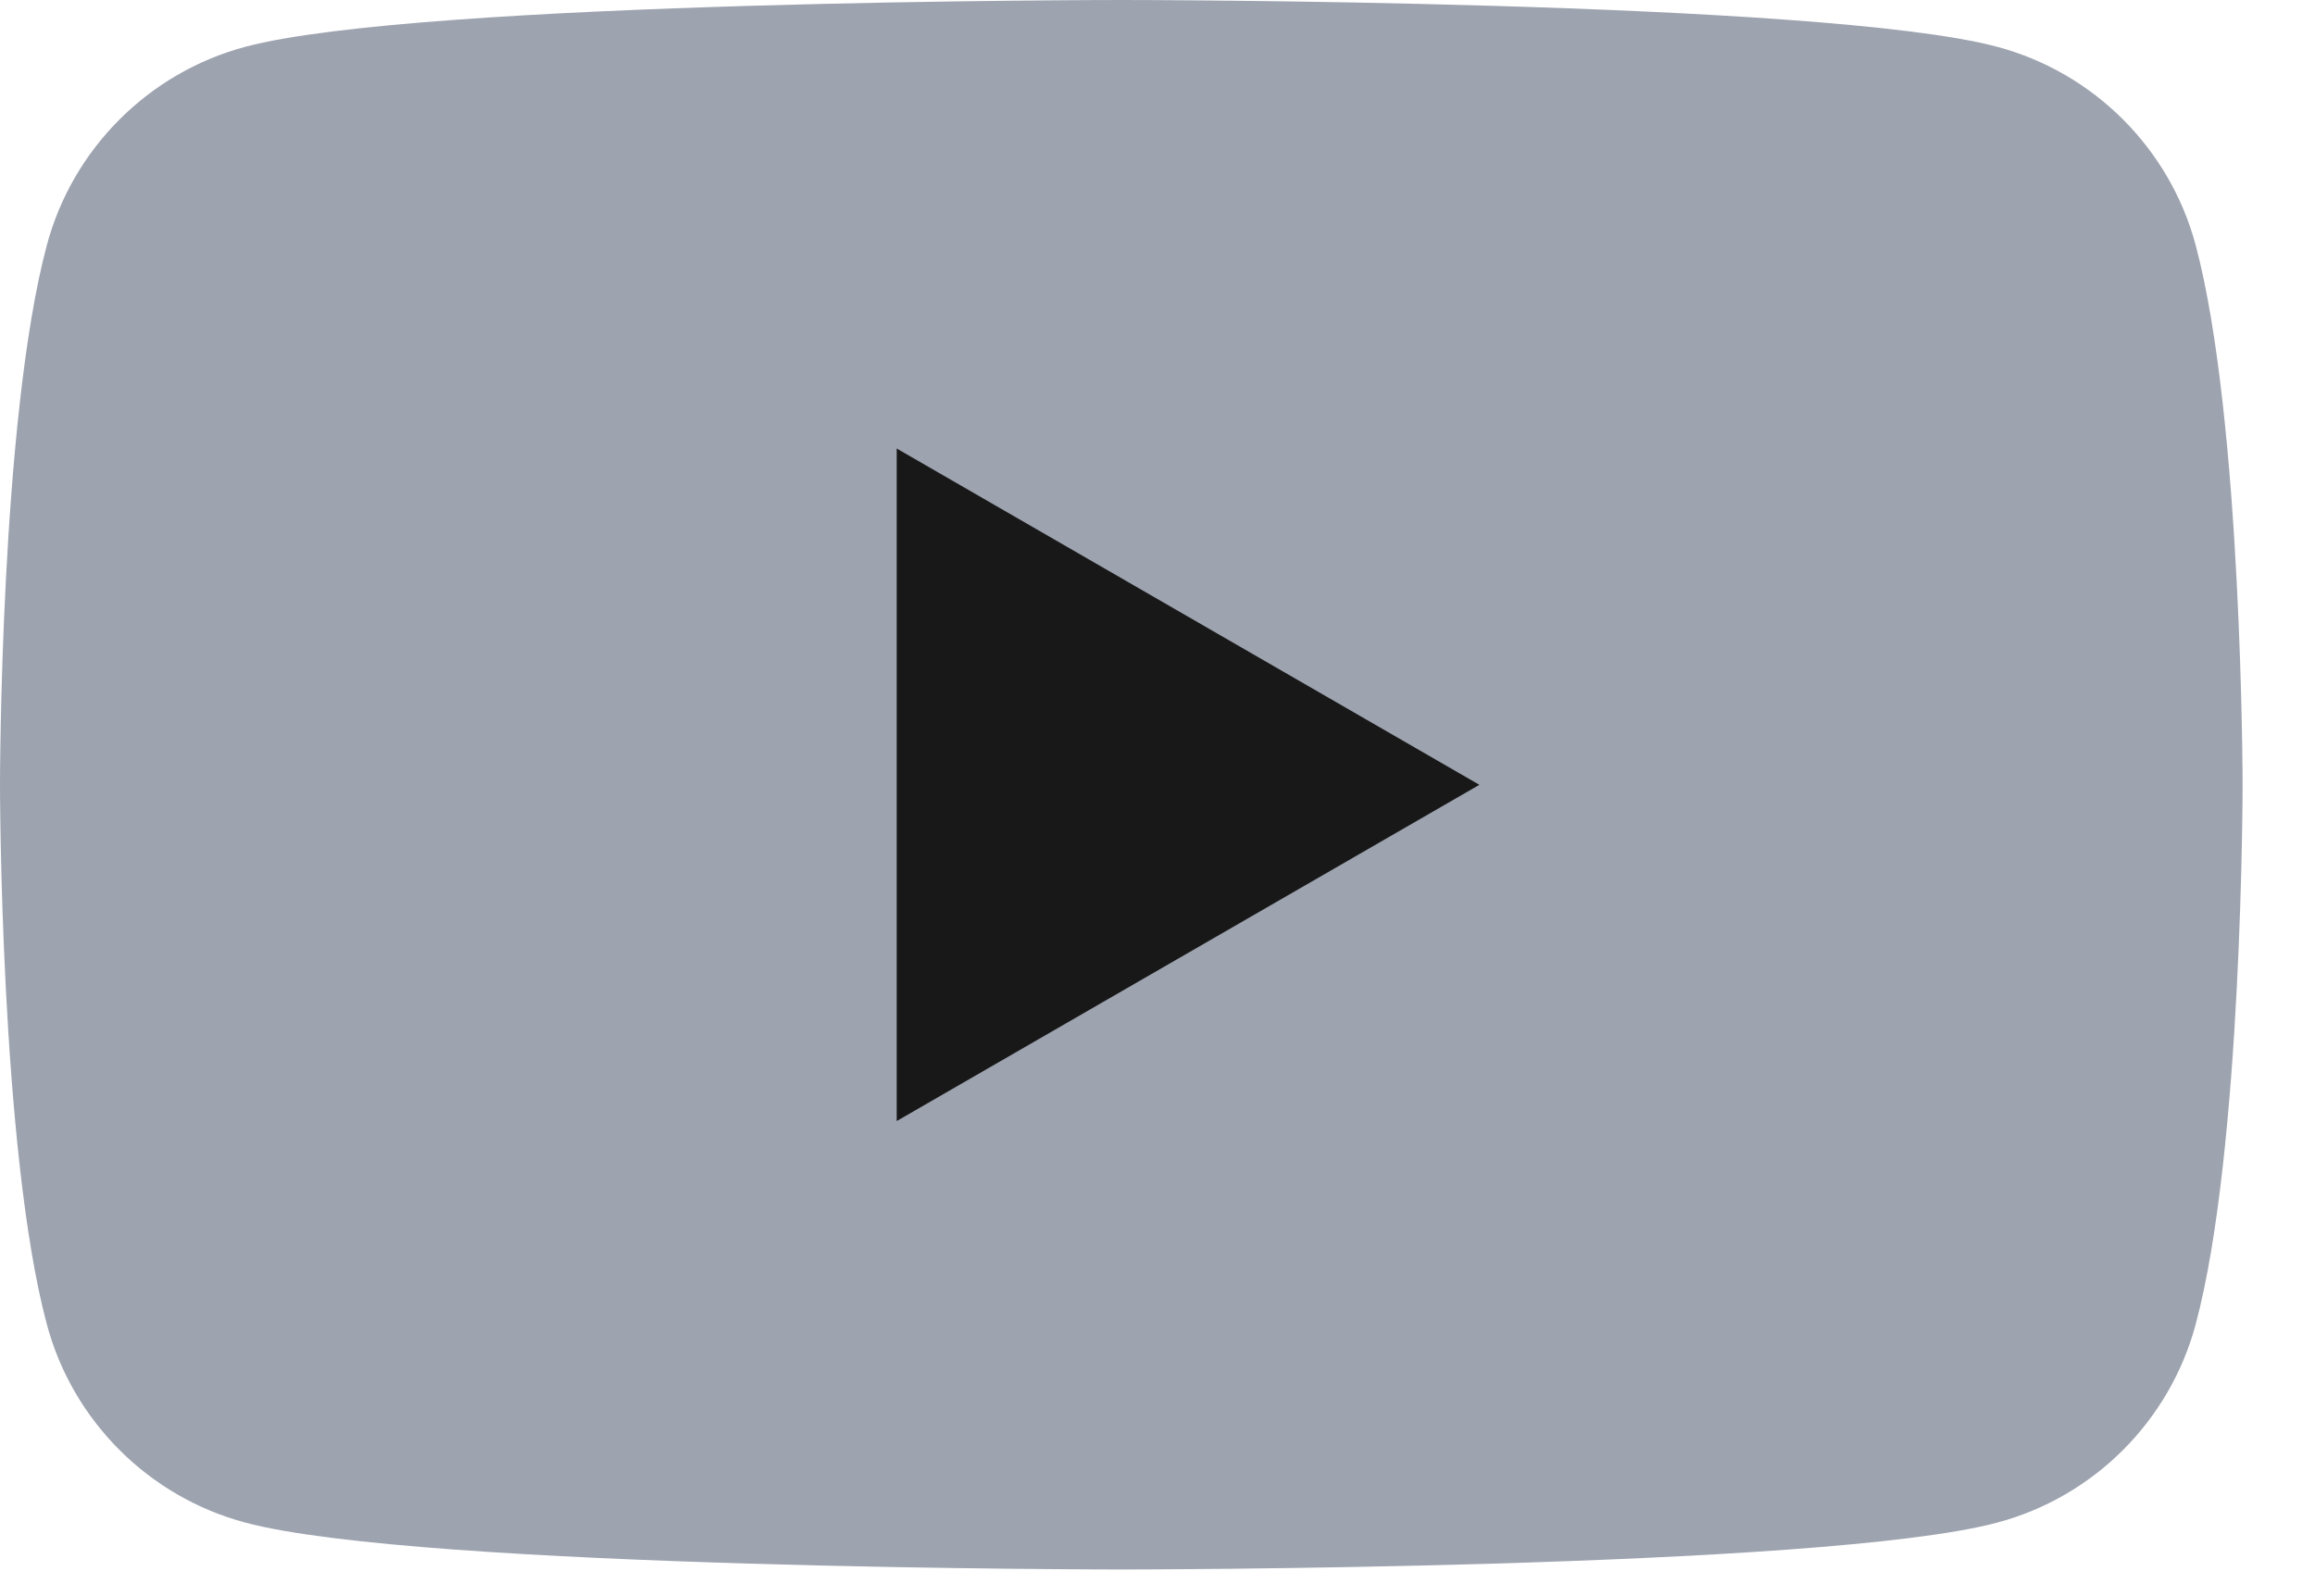 <svg width="29" height="20" viewBox="0 0 29 20" fill="none" xmlns="http://www.w3.org/2000/svg">
<path d="M27.505 3.071C27.181 1.862 26.231 0.911 25.021 0.587C22.832 1.75825e-07 14.046 0 14.046 0C14.046 0 5.261 1.75825e-07 3.071 0.587C1.862 0.911 0.911 1.862 0.587 3.071C1.75825e-07 5.261 0 9.833 0 9.833C0 9.833 1.75825e-07 14.405 0.587 16.595C0.911 17.804 1.862 18.755 3.071 19.078C5.261 19.666 14.046 19.666 14.046 19.666C14.046 19.666 22.832 19.666 25.021 19.078C26.231 18.755 27.181 17.804 27.505 16.595C28.093 14.405 28.093 9.833 28.093 9.833C28.093 9.833 28.09 5.261 27.505 3.071Z" fill="#9DA3AF"/>
<path d="M11.233 14.047L18.532 9.834L11.233 5.62V14.047Z" fill="#181818"/>
</svg>
